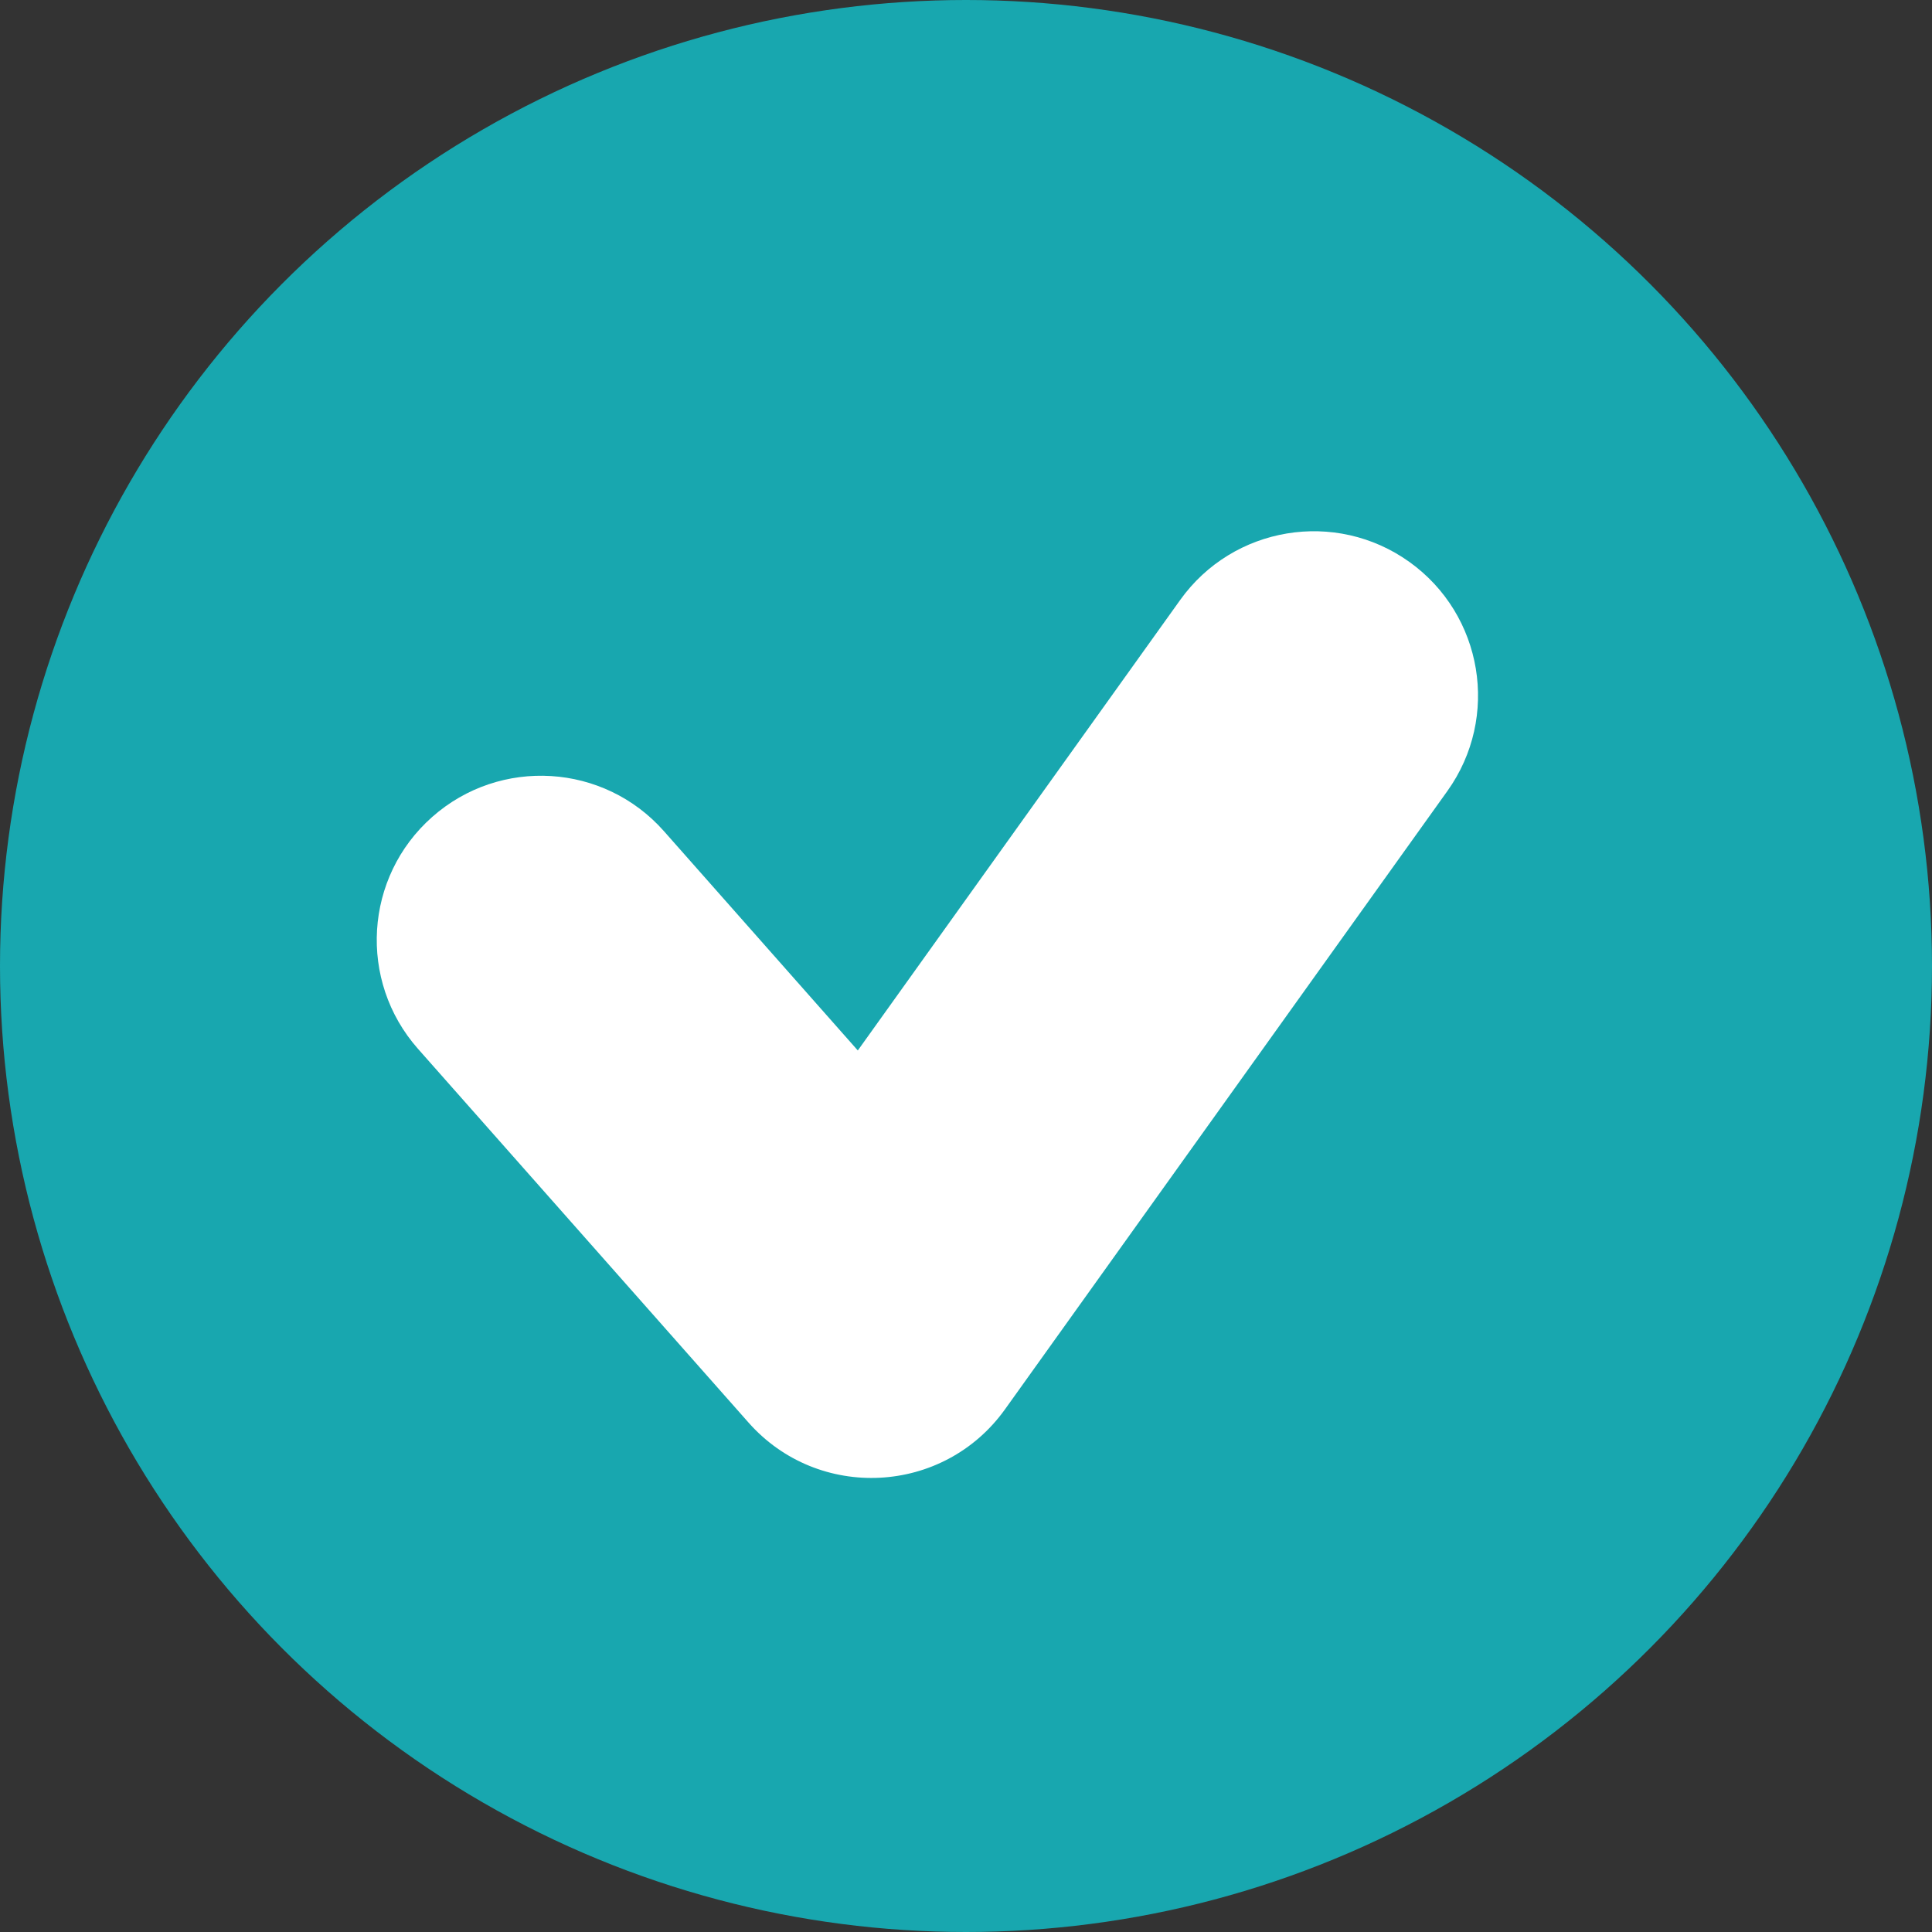 <?xml version="1.0" encoding="UTF-8" standalone="no"?>
<svg
   width="80"
   height="80"
   viewBox="0 0 80 80"
   version="1.1"
   id="svg9"
   sodipodi:docname="chat_read.svg"
   inkscape:version="1.1.2 (0a00cf5339, 2022-02-04)"
   xmlns:inkscape="http://www.inkscape.org/namespaces/inkscape"
   xmlns:sodipodi="http://sodipodi.sourceforge.net/DTD/sodipodi-0.dtd"
   xmlns="http://www.w3.org/2000/svg"
   xmlns:svg="http://www.w3.org/2000/svg"
   xmlns:rdf="http://www.w3.org/1999/02/22-rdf-syntax-ns#"
   xmlns:cc="http://creativecommons.org/ns#"
   xmlns:dc="http://purl.org/dc/elements/1.1/">
  <rect x="0" y="0" width="80" height="80" fill="#333333" stroke="none"/>
  <defs
     id="defs13" />
  <sodipodi:namedview
     id="namedview11"
     pagecolor="#ffffff"
     bordercolor="#666666"
     borderopacity="1.0"
     inkscape:pageshadow="2"
     inkscape:pageopacity="0.0"
     inkscape:pagecheckerboard="0"
     showgrid="false"
     inkscape:zoom="8.33"
     inkscape:cx="14.82593"
     inkscape:cy="24.84994"
     inkscape:window-width="1920"
     inkscape:window-height="1043"
     inkscape:window-x="1920"
     inkscape:window-y="0"
     inkscape:window-maximized="1"
     inkscape:current-layer="svg9" />
  <title
     id="title2">imdn_read</title>
  <g
     id="chat_read"
     stroke="none"
     stroke-width="1"
     fill="none"
     fill-rule="evenodd"
     transform="scale(3.2)">
    <circle
       fill="#18a7af"
       cx="12.5"
       cy="12.5"
       r="12.5"
       id="circle4" />
    <path
       d="m 15.272,7.763 c 0.683,-0.954 2.01,-1.175 2.965,-0.492 0.954,0.683 1.175,2.01 0.492,2.965 l -5.724,8 c -0.795,1.111 -2.416,1.194 -3.32,0.171 L 5.408,13.571 C 4.631,12.691 4.713,11.348 5.593,10.571 6.472,9.794 7.815,9.876 8.592,10.756 l 2.508,2.837 z"
       fill="#ffffff"
       fill-rule="nonzero"
       id="path6" />
  </g>
</svg>
